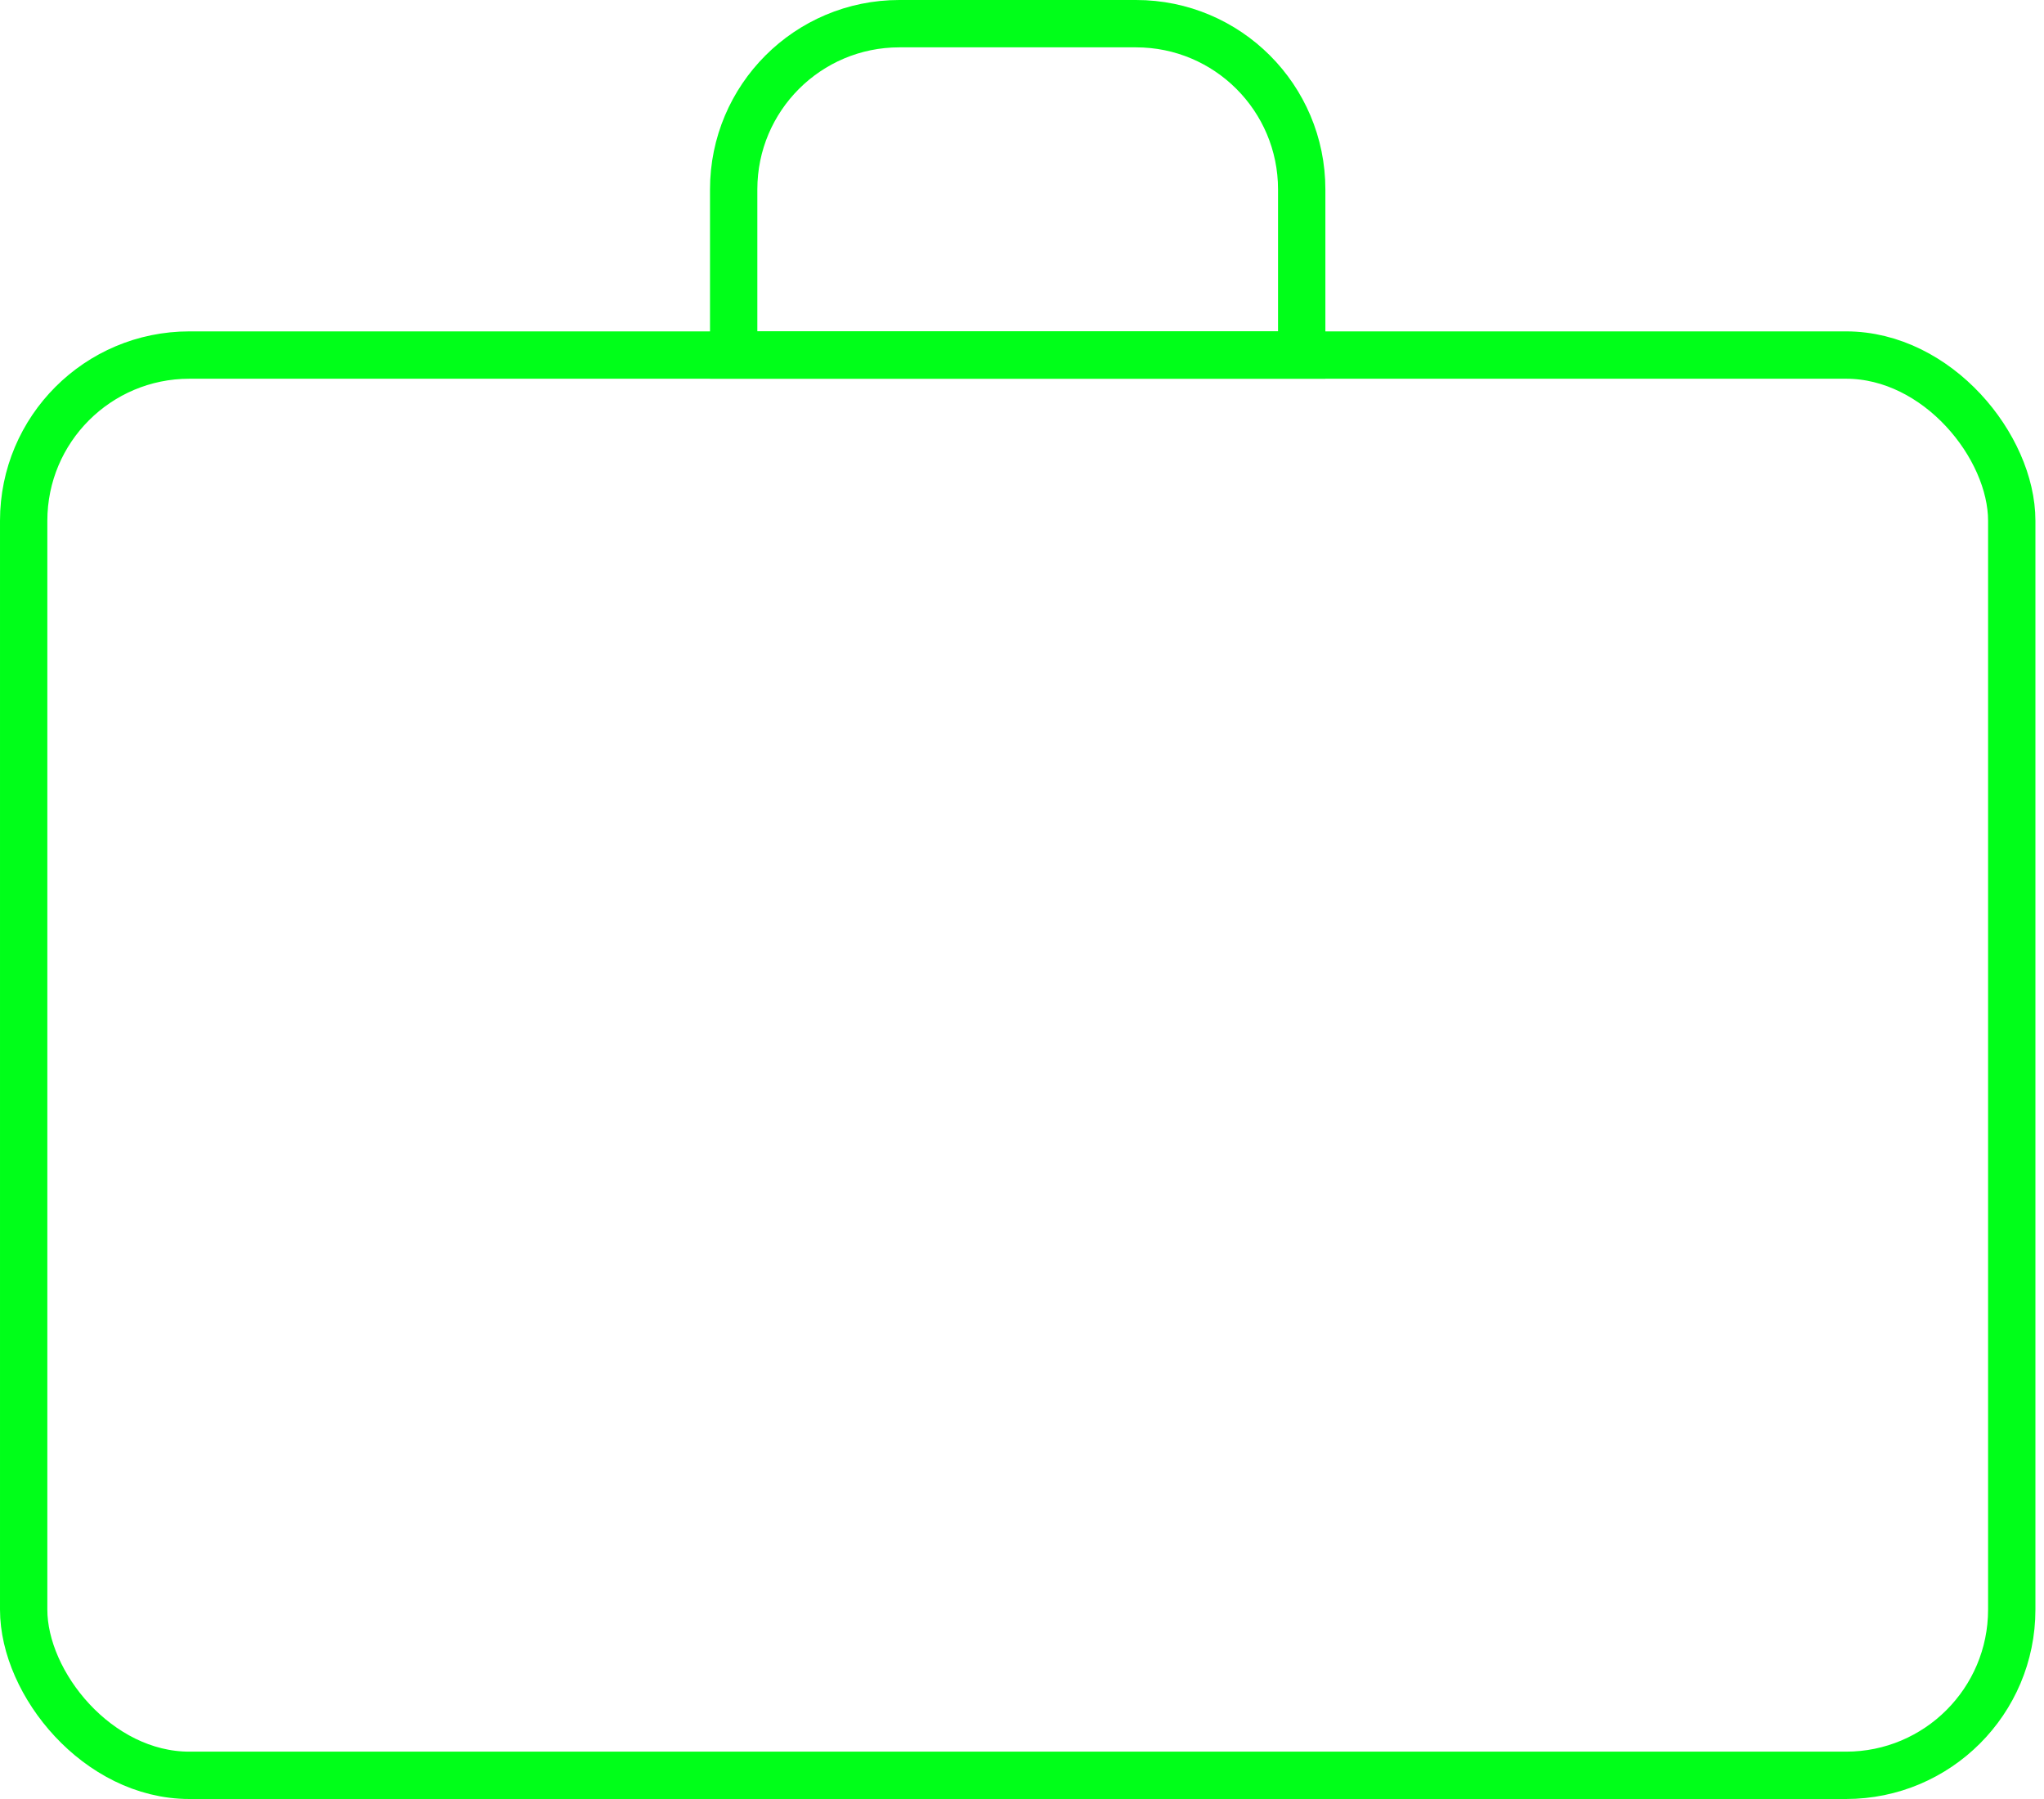 <svg width="50" height="44" viewBox="0 0 50 44" fill="none" xmlns="http://www.w3.org/2000/svg">
<rect x="0.579" y="8.684" width="48.632" height="34.737" rx="4.053" stroke="#00FF19" stroke-width="1.158"/>
<path d="M17.947 4.632C17.947 2.393 19.762 0.579 22 0.579H27.79C30.028 0.579 31.842 2.393 31.842 4.632V8.684H17.947V4.632Z" stroke="#00FF19" stroke-width="1.158"/>
</svg>
